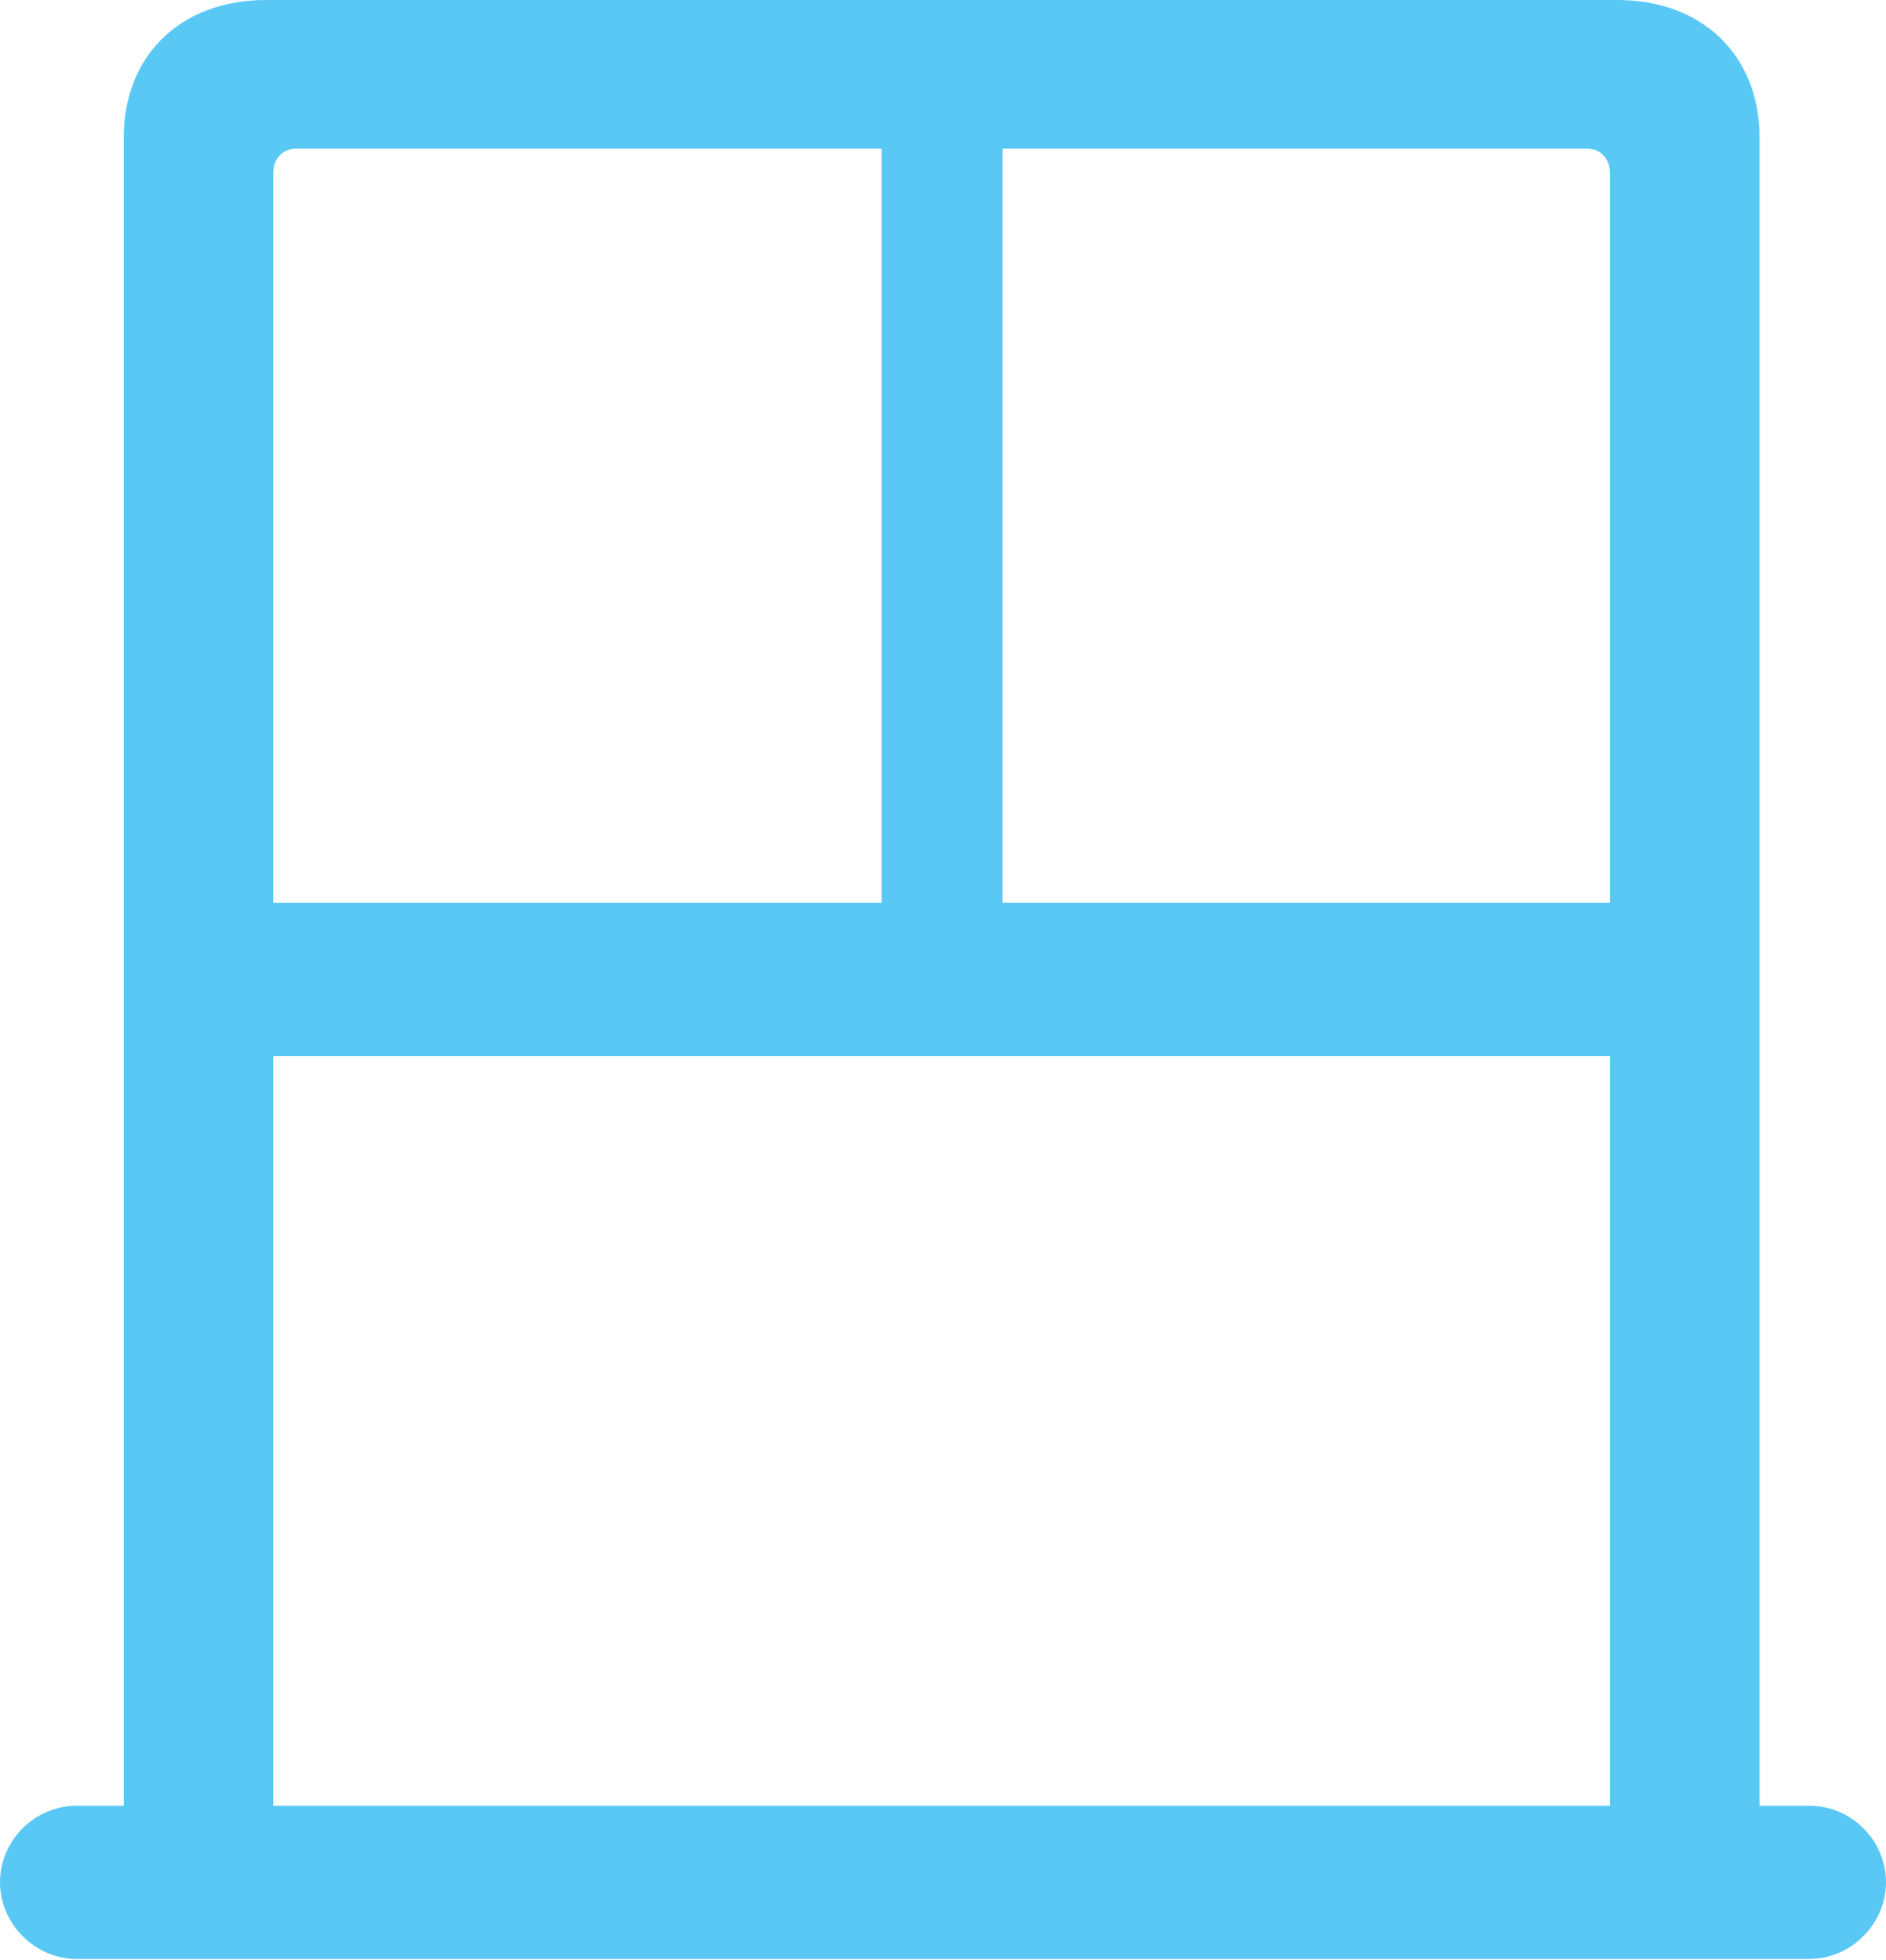 <?xml version="1.0" encoding="UTF-8"?>
<!--Generator: Apple Native CoreSVG 175.5-->
<!DOCTYPE svg
PUBLIC "-//W3C//DTD SVG 1.1//EN"
       "http://www.w3.org/Graphics/SVG/1.1/DTD/svg11.dtd">
<svg version="1.1" xmlns="http://www.w3.org/2000/svg" xmlns:xlink="http://www.w3.org/1999/xlink" width="24.939" height="25.916">
 <g>
  <rect height="25.916" opacity="0" width="24.939" x="0" y="0"/>
  <path d="M0 24.89C0 25.439 0.464 25.903 1.013 25.903L23.926 25.903C24.475 25.903 24.939 25.439 24.939 24.89C24.939 24.329 24.475 23.877 23.926 23.877L23.267 23.877L23.267 1.819C23.267 0.732 22.51 0 21.387 0L3.516 0C2.393 0 1.636 0.732 1.636 1.819L1.636 23.877L1.013 23.877C0.464 23.877 0 24.329 0 24.89ZM3.613 11.938L3.613 2.295C3.613 2.1 3.735 1.965 3.918 1.965L11.658 1.965L11.658 11.938ZM13.257 11.938L13.257 1.965L20.984 1.965C21.167 1.965 21.289 2.1 21.289 2.295L21.289 11.938ZM3.613 23.877L3.613 13.965L21.289 13.965L21.289 23.877Z" fill="#5ac8f5"/>
 </g>
</svg>
